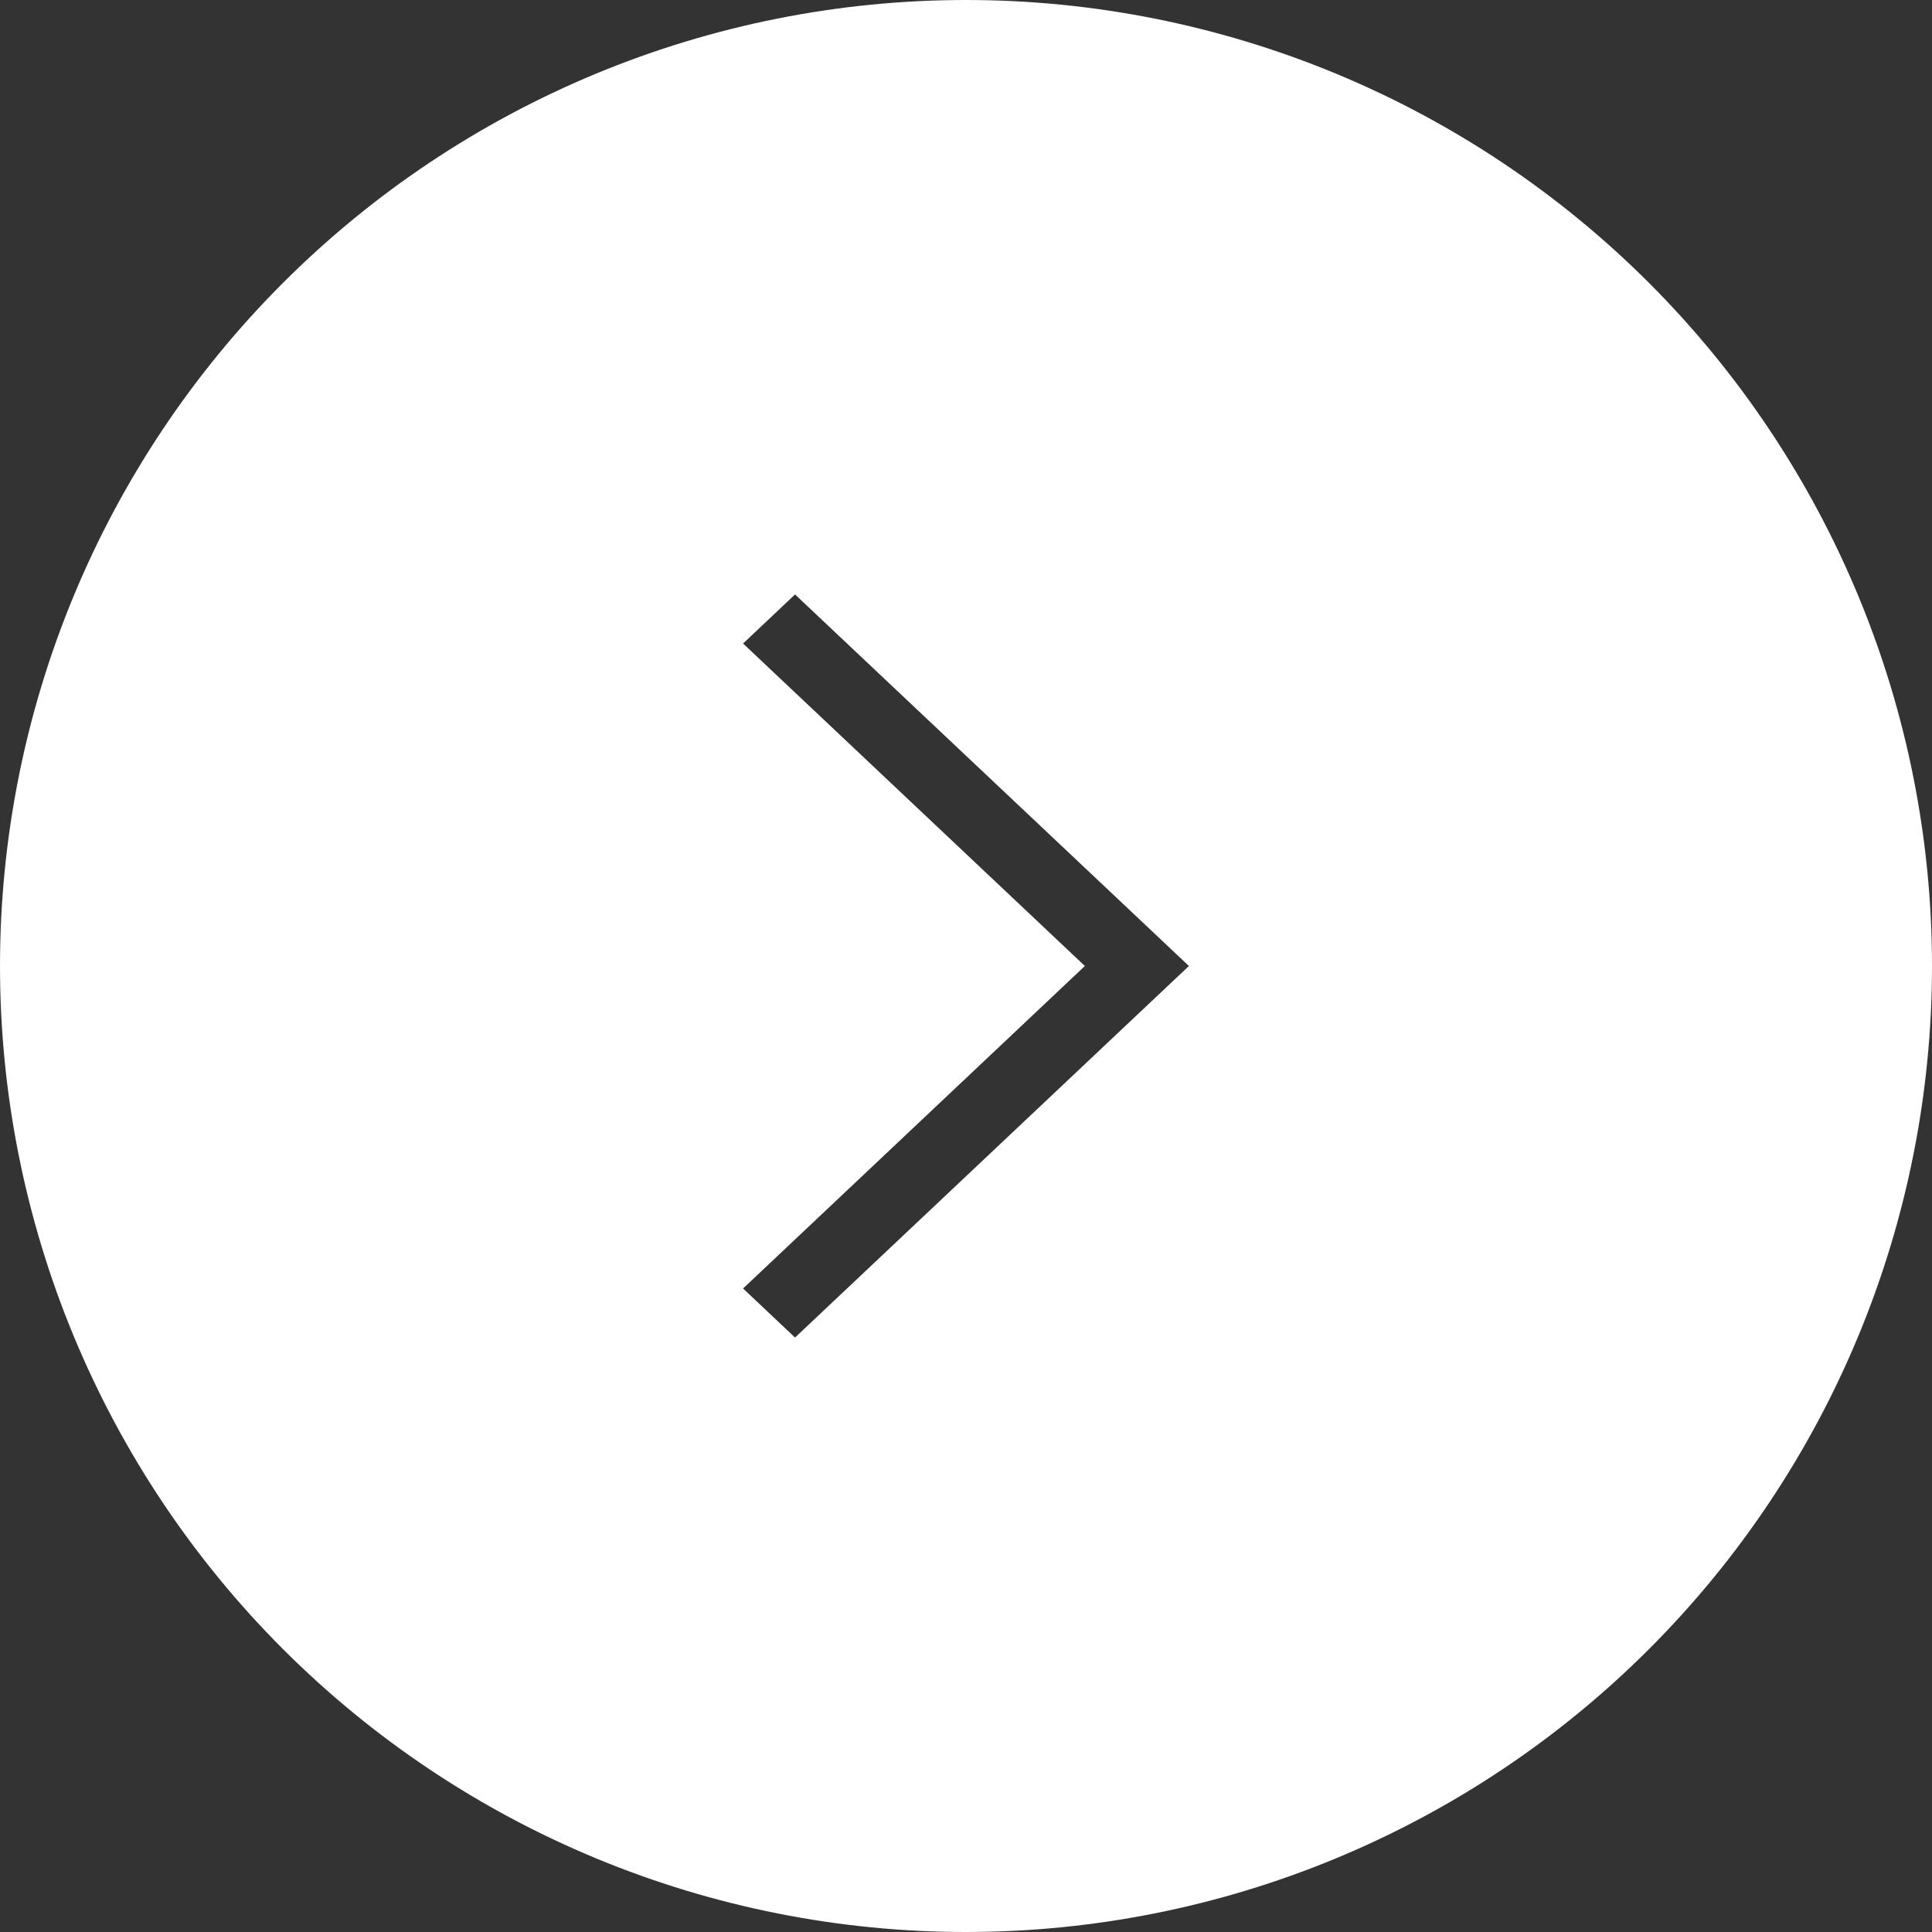 <svg width="288" height="288" viewBox="0 0 288 288" fill="none" xmlns="http://www.w3.org/2000/svg">
<rect x="0" y="0" width="288" height="288" fill="#333333" stroke="none"/>
<path fill-rule="evenodd" clip-rule="evenodd" d="M288 144C288 125.09 284.275 106.364 277.039 88.894C269.802 71.423 259.195 55.548 245.823 42.177C232.452 28.805 216.577 18.198 199.106 10.961C181.636 3.725 162.91 -1.6001e-05 144 0C125.09 -1.6001e-05 106.364 3.725 88.894 10.961C71.423 18.198 55.548 28.805 42.177 42.177C28.805 55.548 18.198 71.423 10.961 88.894C3.725 106.364 -3.05176e-05 125.09 0 144C-3.05176e-05 162.91 3.725 181.636 10.961 199.106C18.198 216.577 28.805 232.452 42.177 245.823C55.548 259.195 71.423 269.802 88.894 277.039C106.364 284.275 125.09 288 144 288C162.91 288 181.636 284.275 199.106 277.039C216.577 269.802 232.452 259.195 245.823 245.823C259.195 232.452 269.802 216.577 277.039 199.106C284.275 181.636 288 162.91 288 144H288ZM177.231 144L118.514 199.385L110.769 192.072L161.719 144L110.769 95.928L118.514 88.615L177.231 144Z" fill="white"/>
</svg>
